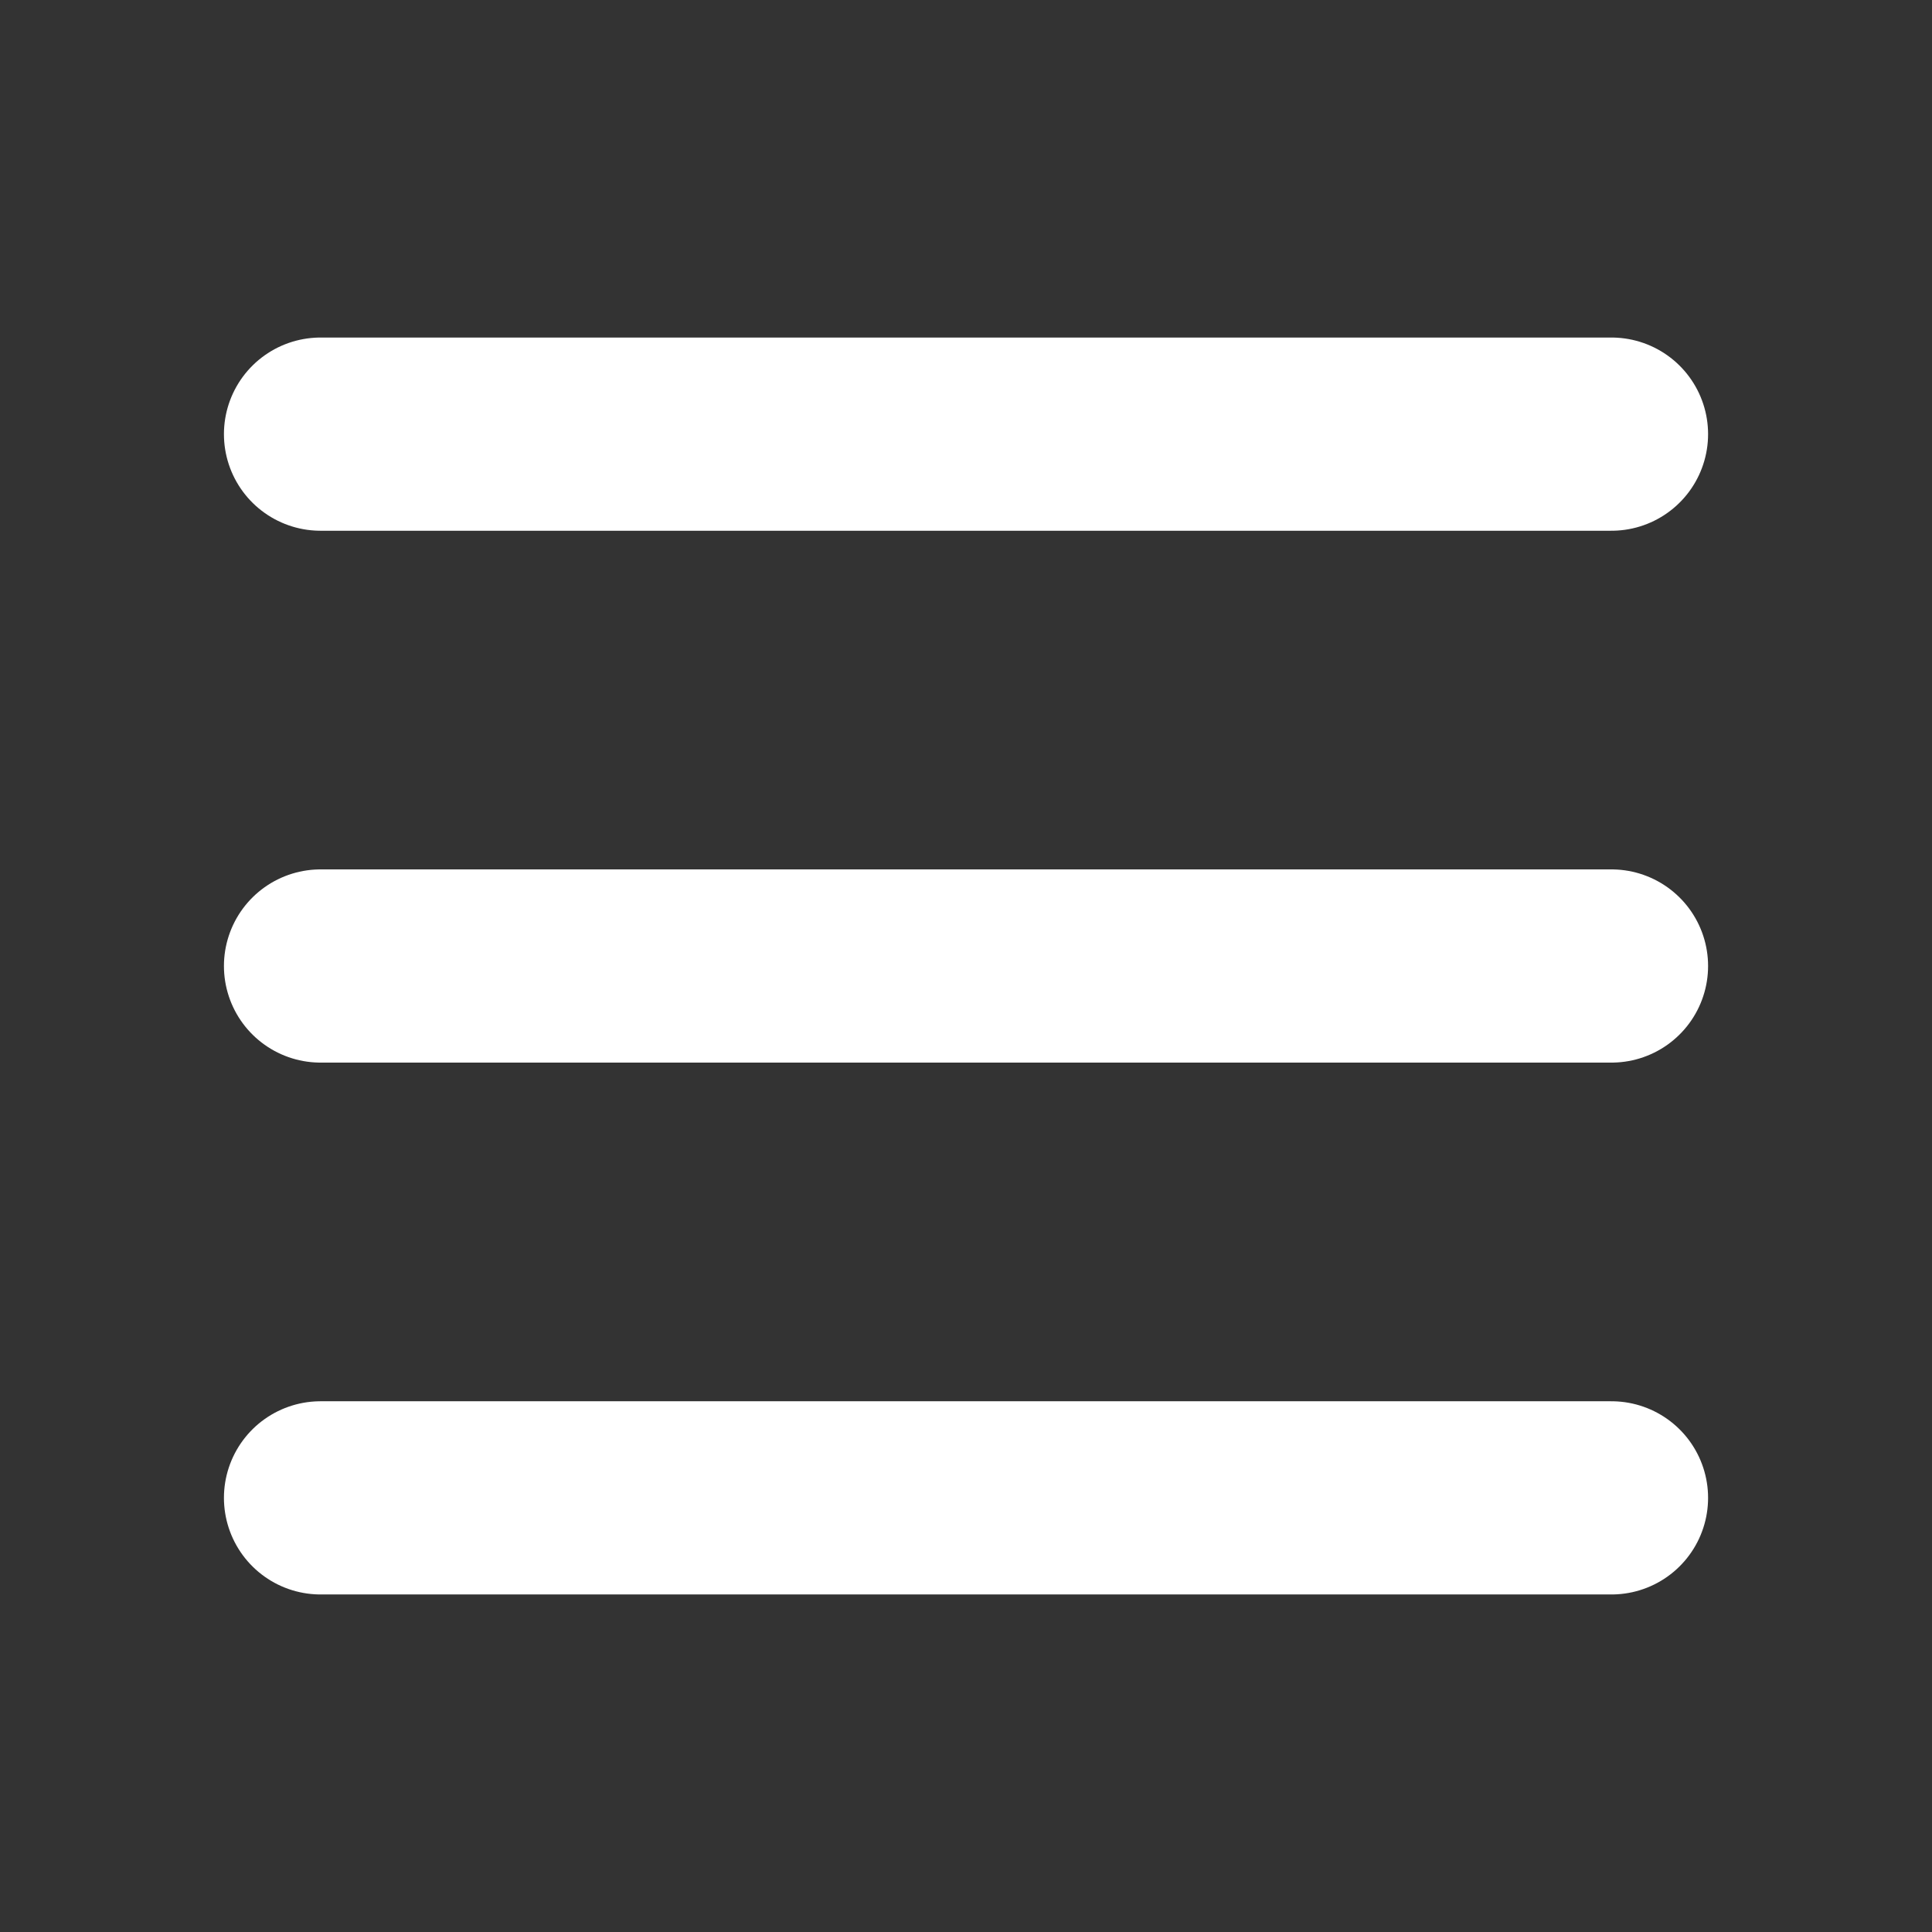 <svg xmlns="http://www.w3.org/2000/svg" width="100mm" height="100mm" viewBox="0 0 100 100"><rect x="0" y="0" width="100" height="100" fill="#333333" stroke="none"/><path d="M16.591 219.471H83.41M16.591 247H83.41M16.591 274.529H83.41" style="fill:none;stroke:#fff;stroke-width:10;stroke-linecap:round;stroke-linejoin:round;stroke-miterlimit:4;stroke-dasharray:none;stroke-opacity:1" transform="translate(0 -197)"/></svg>